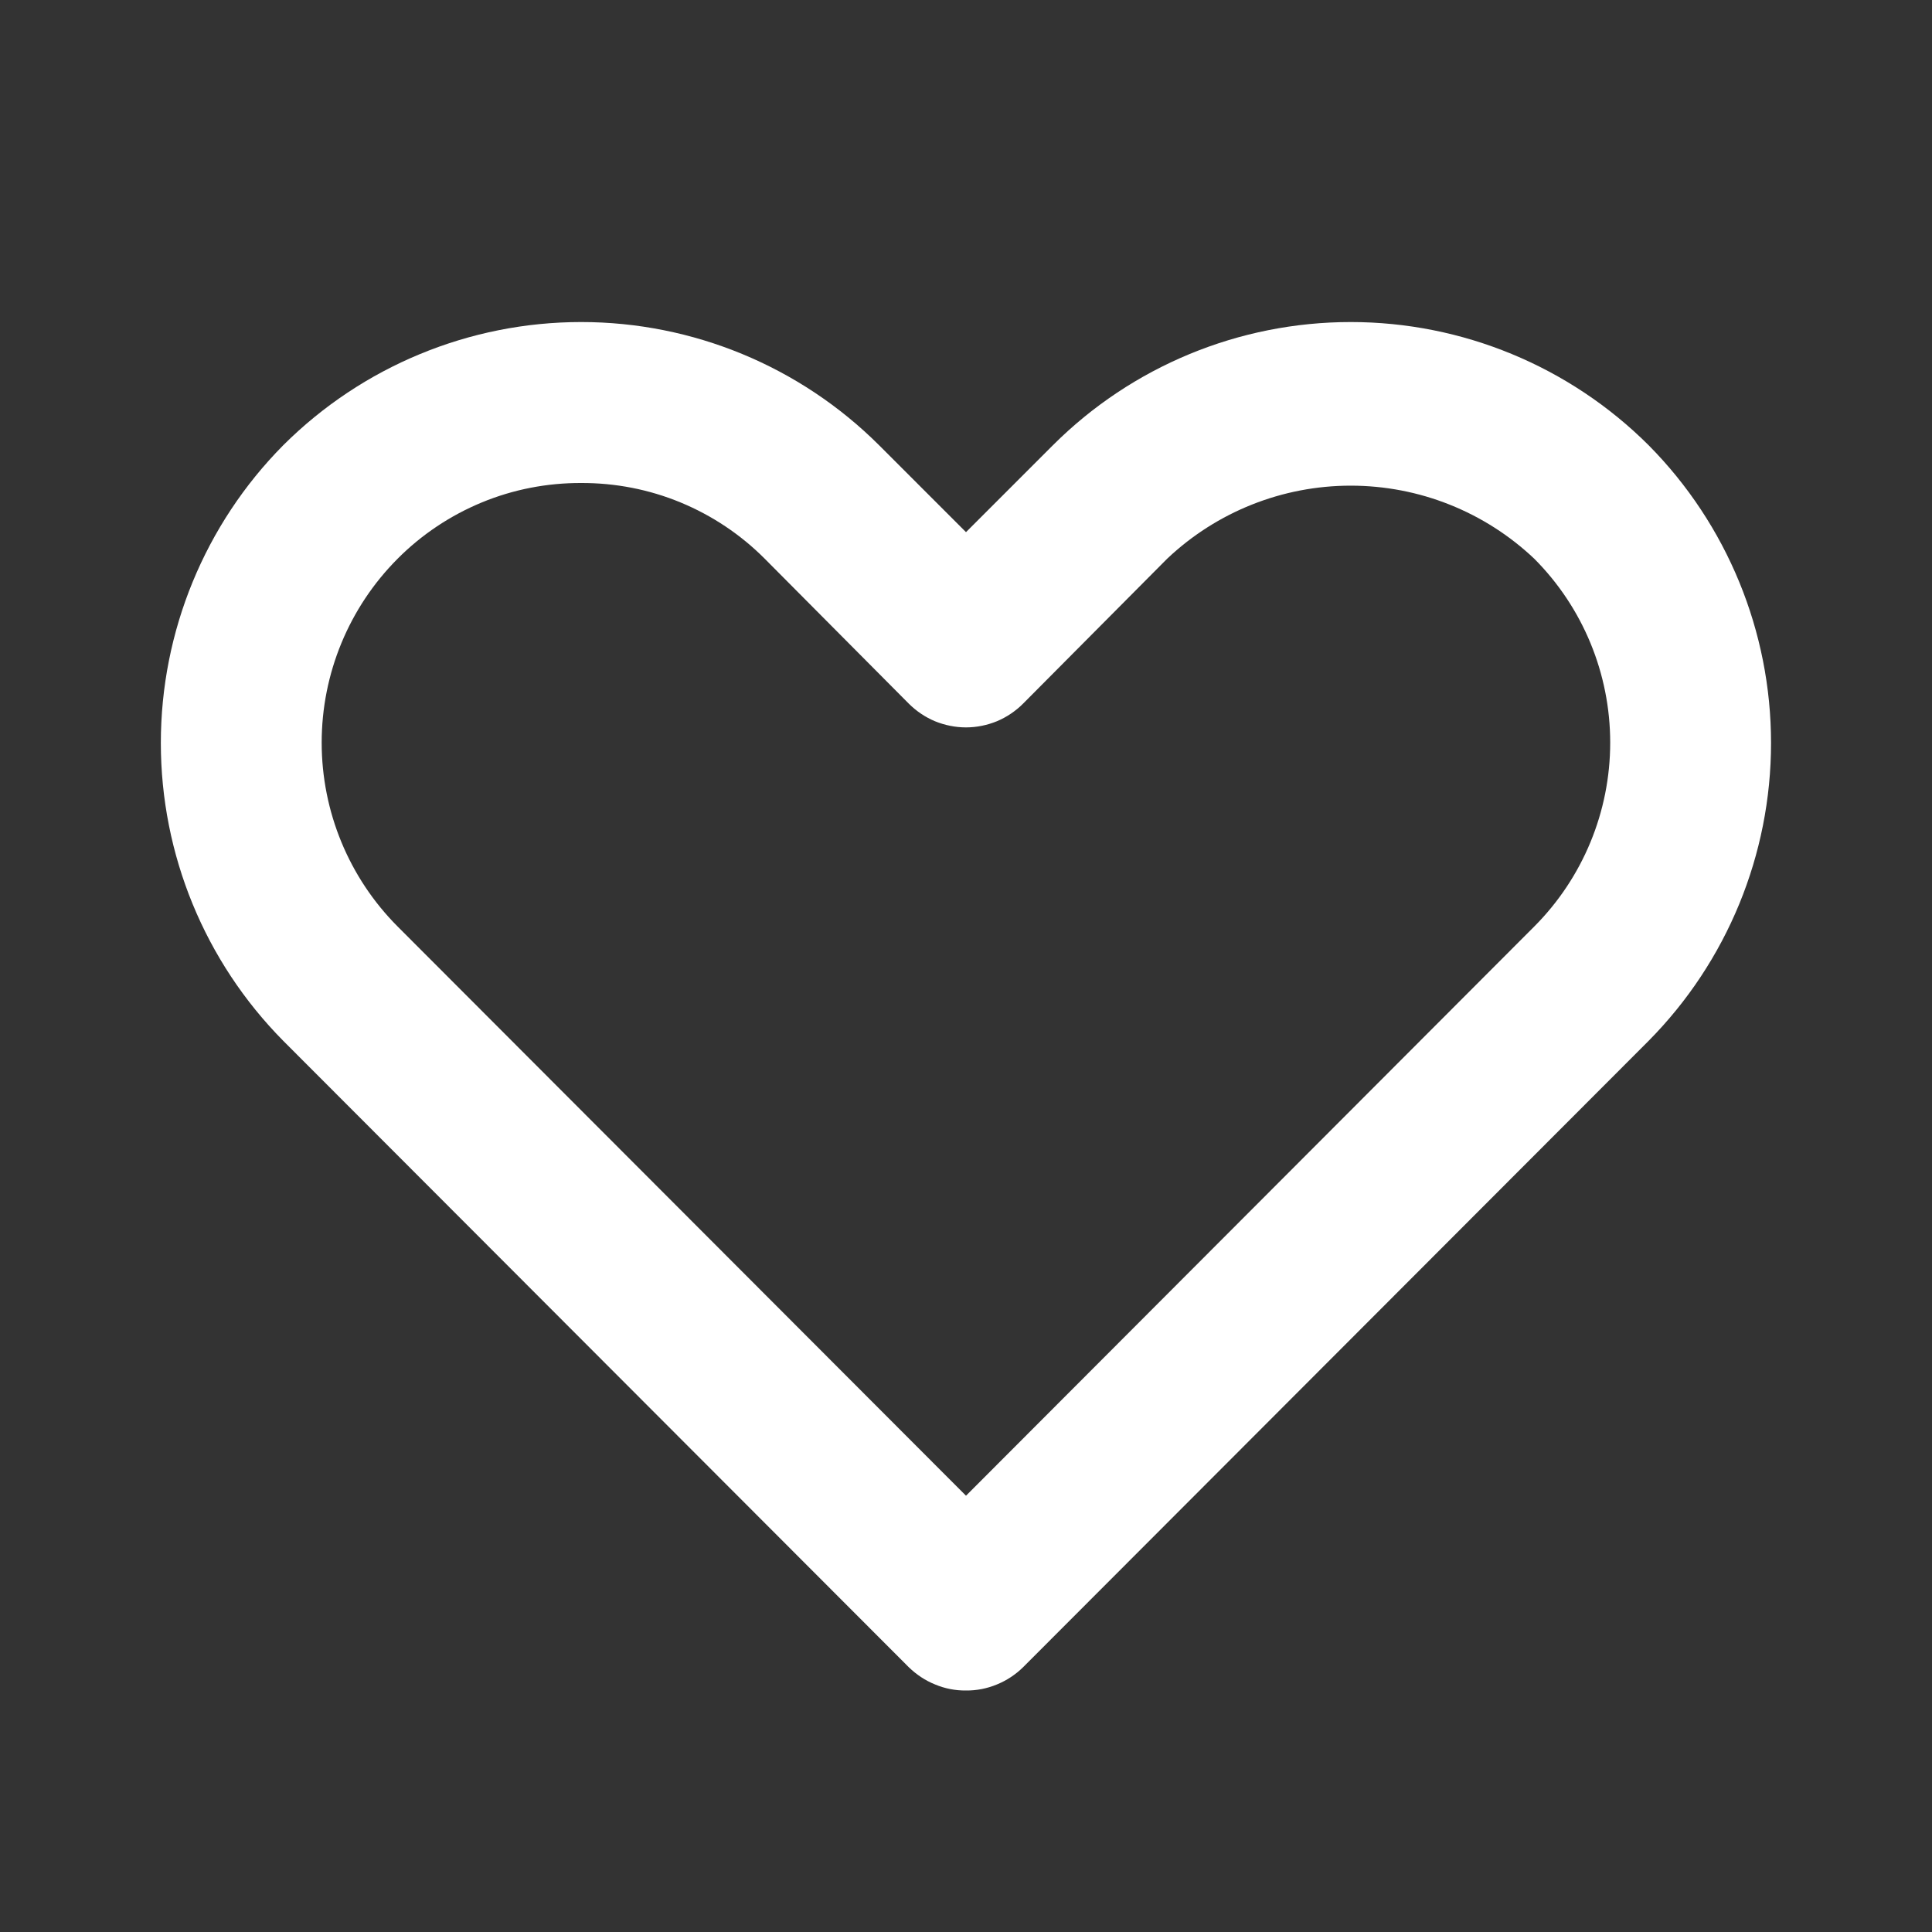 <svg width="16" height="16" viewBox="0 0 16 16" fill="none" xmlns="http://www.w3.org/2000/svg">
<rect x="0" y="0" width="16" height="16" fill="#333333" stroke="none"/>
<g clip-path="url(#clip0_309_5911)">
<path d="M8 14C7.912 14.001 7.825 13.984 7.744 13.95C7.662 13.917 7.589 13.868 7.526 13.807L2.346 8.62C1.696 7.963 1.332 7.077 1.332 6.153C1.332 5.23 1.696 4.343 2.346 3.687C3.001 3.034 3.888 2.667 4.813 2.667C5.738 2.667 6.625 3.034 7.28 3.687L8 4.407L8.72 3.687C9.374 3.034 10.261 2.667 11.186 2.667C12.111 2.667 12.998 3.034 13.653 3.687C14.303 4.343 14.667 5.23 14.667 6.153C14.667 7.077 14.303 7.963 13.653 8.62L8.473 13.807C8.411 13.868 8.337 13.917 8.256 13.95C8.174 13.984 8.087 14.001 8 14ZM4.813 4C4.531 3.999 4.251 4.053 3.99 4.161C3.729 4.269 3.492 4.427 3.293 4.627C2.89 5.031 2.664 5.579 2.664 6.15C2.664 6.721 2.89 7.269 3.293 7.673L8 12.387L12.706 7.673C13.109 7.269 13.335 6.721 13.335 6.15C13.335 5.579 13.109 5.031 12.706 4.627C12.295 4.238 11.752 4.022 11.186 4.022C10.621 4.022 10.077 4.238 9.666 4.627L8.473 5.827C8.411 5.889 8.337 5.939 8.256 5.973C8.175 6.006 8.088 6.024 8 6.024C7.912 6.024 7.824 6.006 7.743 5.973C7.662 5.939 7.588 5.889 7.526 5.827L6.333 4.627C6.134 4.427 5.897 4.269 5.636 4.161C5.375 4.053 5.095 3.999 4.813 4Z" fill="white"/>
</g>
<defs>
<clipPath id="clip0_309_5911">
<rect width="16" height="16" fill="white"/>
</clipPath>
</defs>
</svg>
